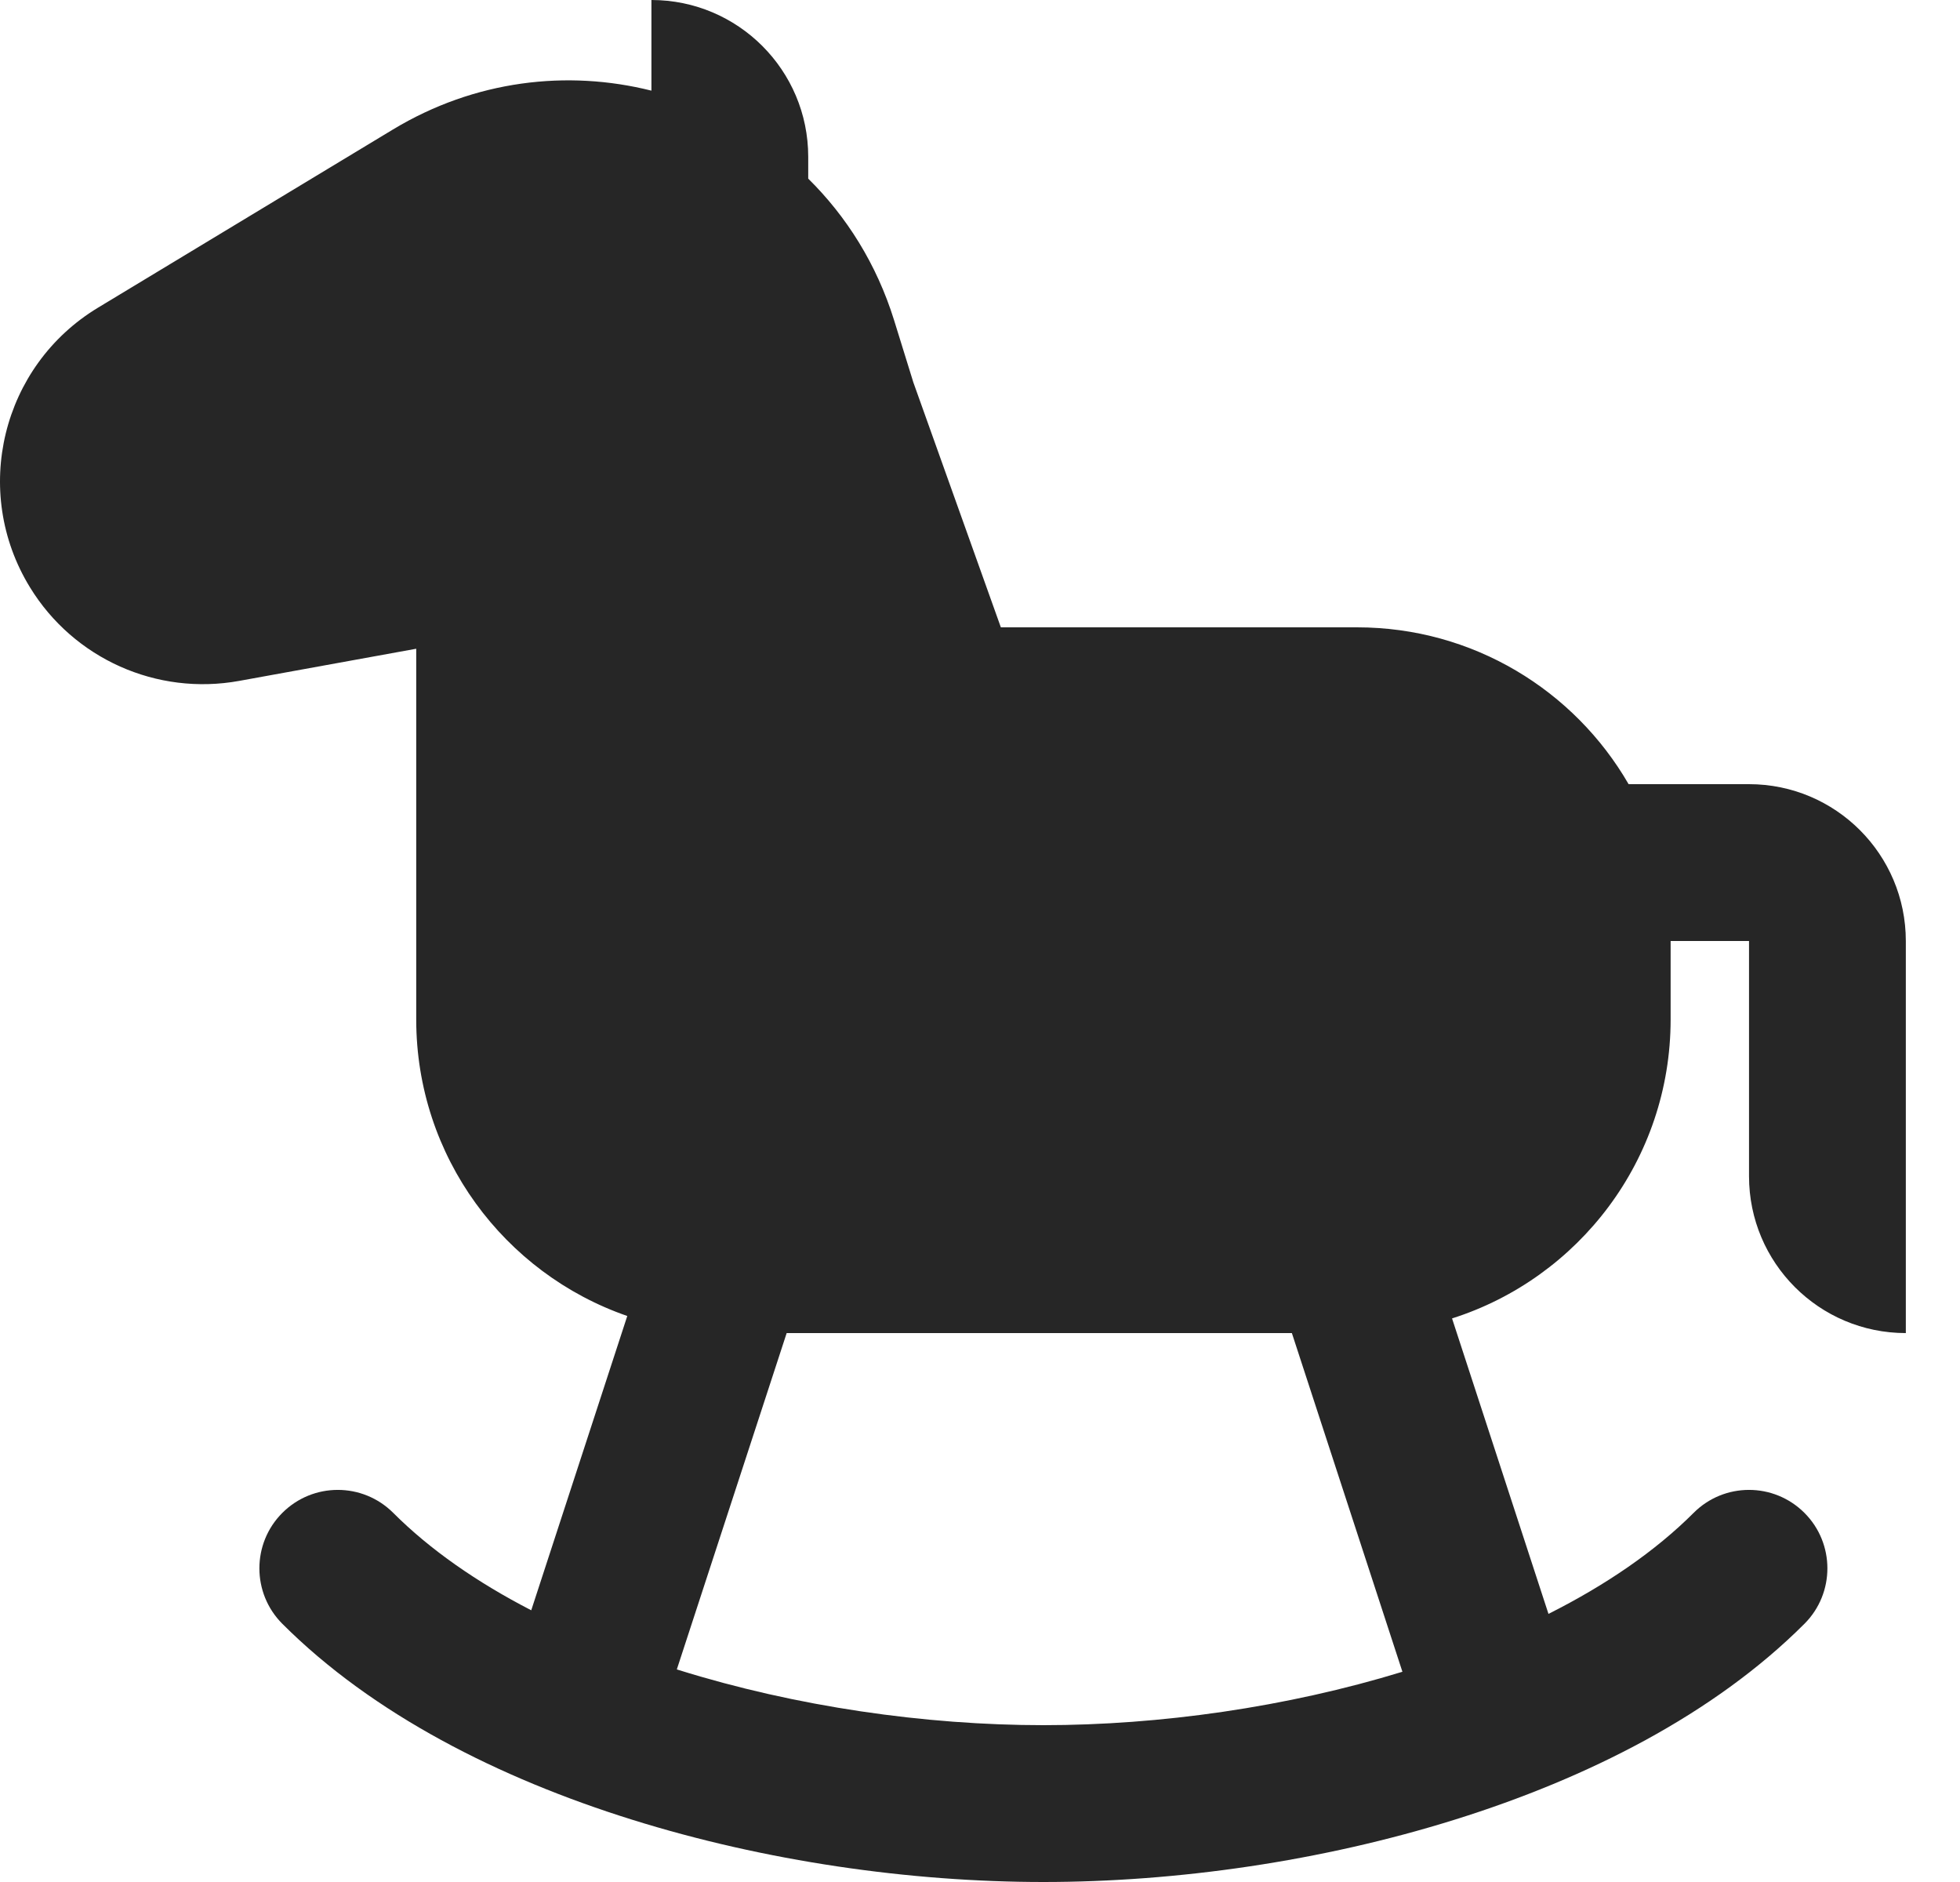 <svg width="25" height="24" viewBox="0 0 25 24" fill="none" xmlns="http://www.w3.org/2000/svg">
<path fill-rule="evenodd" clip-rule="evenodd" d="M8.309 0C9.413 0 10.309 0.895 10.309 2V2.278C10.798 2.76 11.182 3.369 11.404 4.083L11.643 4.854L11.648 4.871L12.766 8H17.309C18.789 8 20.082 8.804 20.773 10H22.309C23.413 10 24.309 10.895 24.309 12V17C23.204 17 22.309 16.105 22.309 15V12L21.309 12V13C21.309 14.787 20.137 16.3 18.521 16.813L19.751 20.581C20.485 20.212 21.116 19.779 21.602 19.293C21.992 18.902 22.625 18.902 23.016 19.293C23.406 19.683 23.406 20.317 23.016 20.707C21.862 21.861 20.249 22.676 18.559 23.204C16.859 23.736 15.008 24 13.309 24C11.609 24 9.758 23.736 8.058 23.204C6.368 22.676 4.755 21.861 3.601 20.707C3.211 20.317 3.211 19.683 3.601 19.293C3.992 18.902 4.625 18.902 5.016 19.293C5.482 19.759 6.08 20.176 6.776 20.535L8.001 16.782C6.434 16.24 5.309 14.751 5.309 13V12L5.309 11.98V8.273L3.051 8.683C2 8.874 0.941 8.401 0.383 7.491C-0.369 6.267 0.021 4.665 1.251 3.923L5.011 1.652C6.056 1.021 7.237 0.887 8.309 1.156V0ZM10.034 17H16.478L17.888 21.319C16.41 21.772 14.79 22 13.309 22C11.802 22 10.153 21.764 8.655 21.296L8.633 21.289L10.034 17Z" fill="#262626"/>
</svg>
